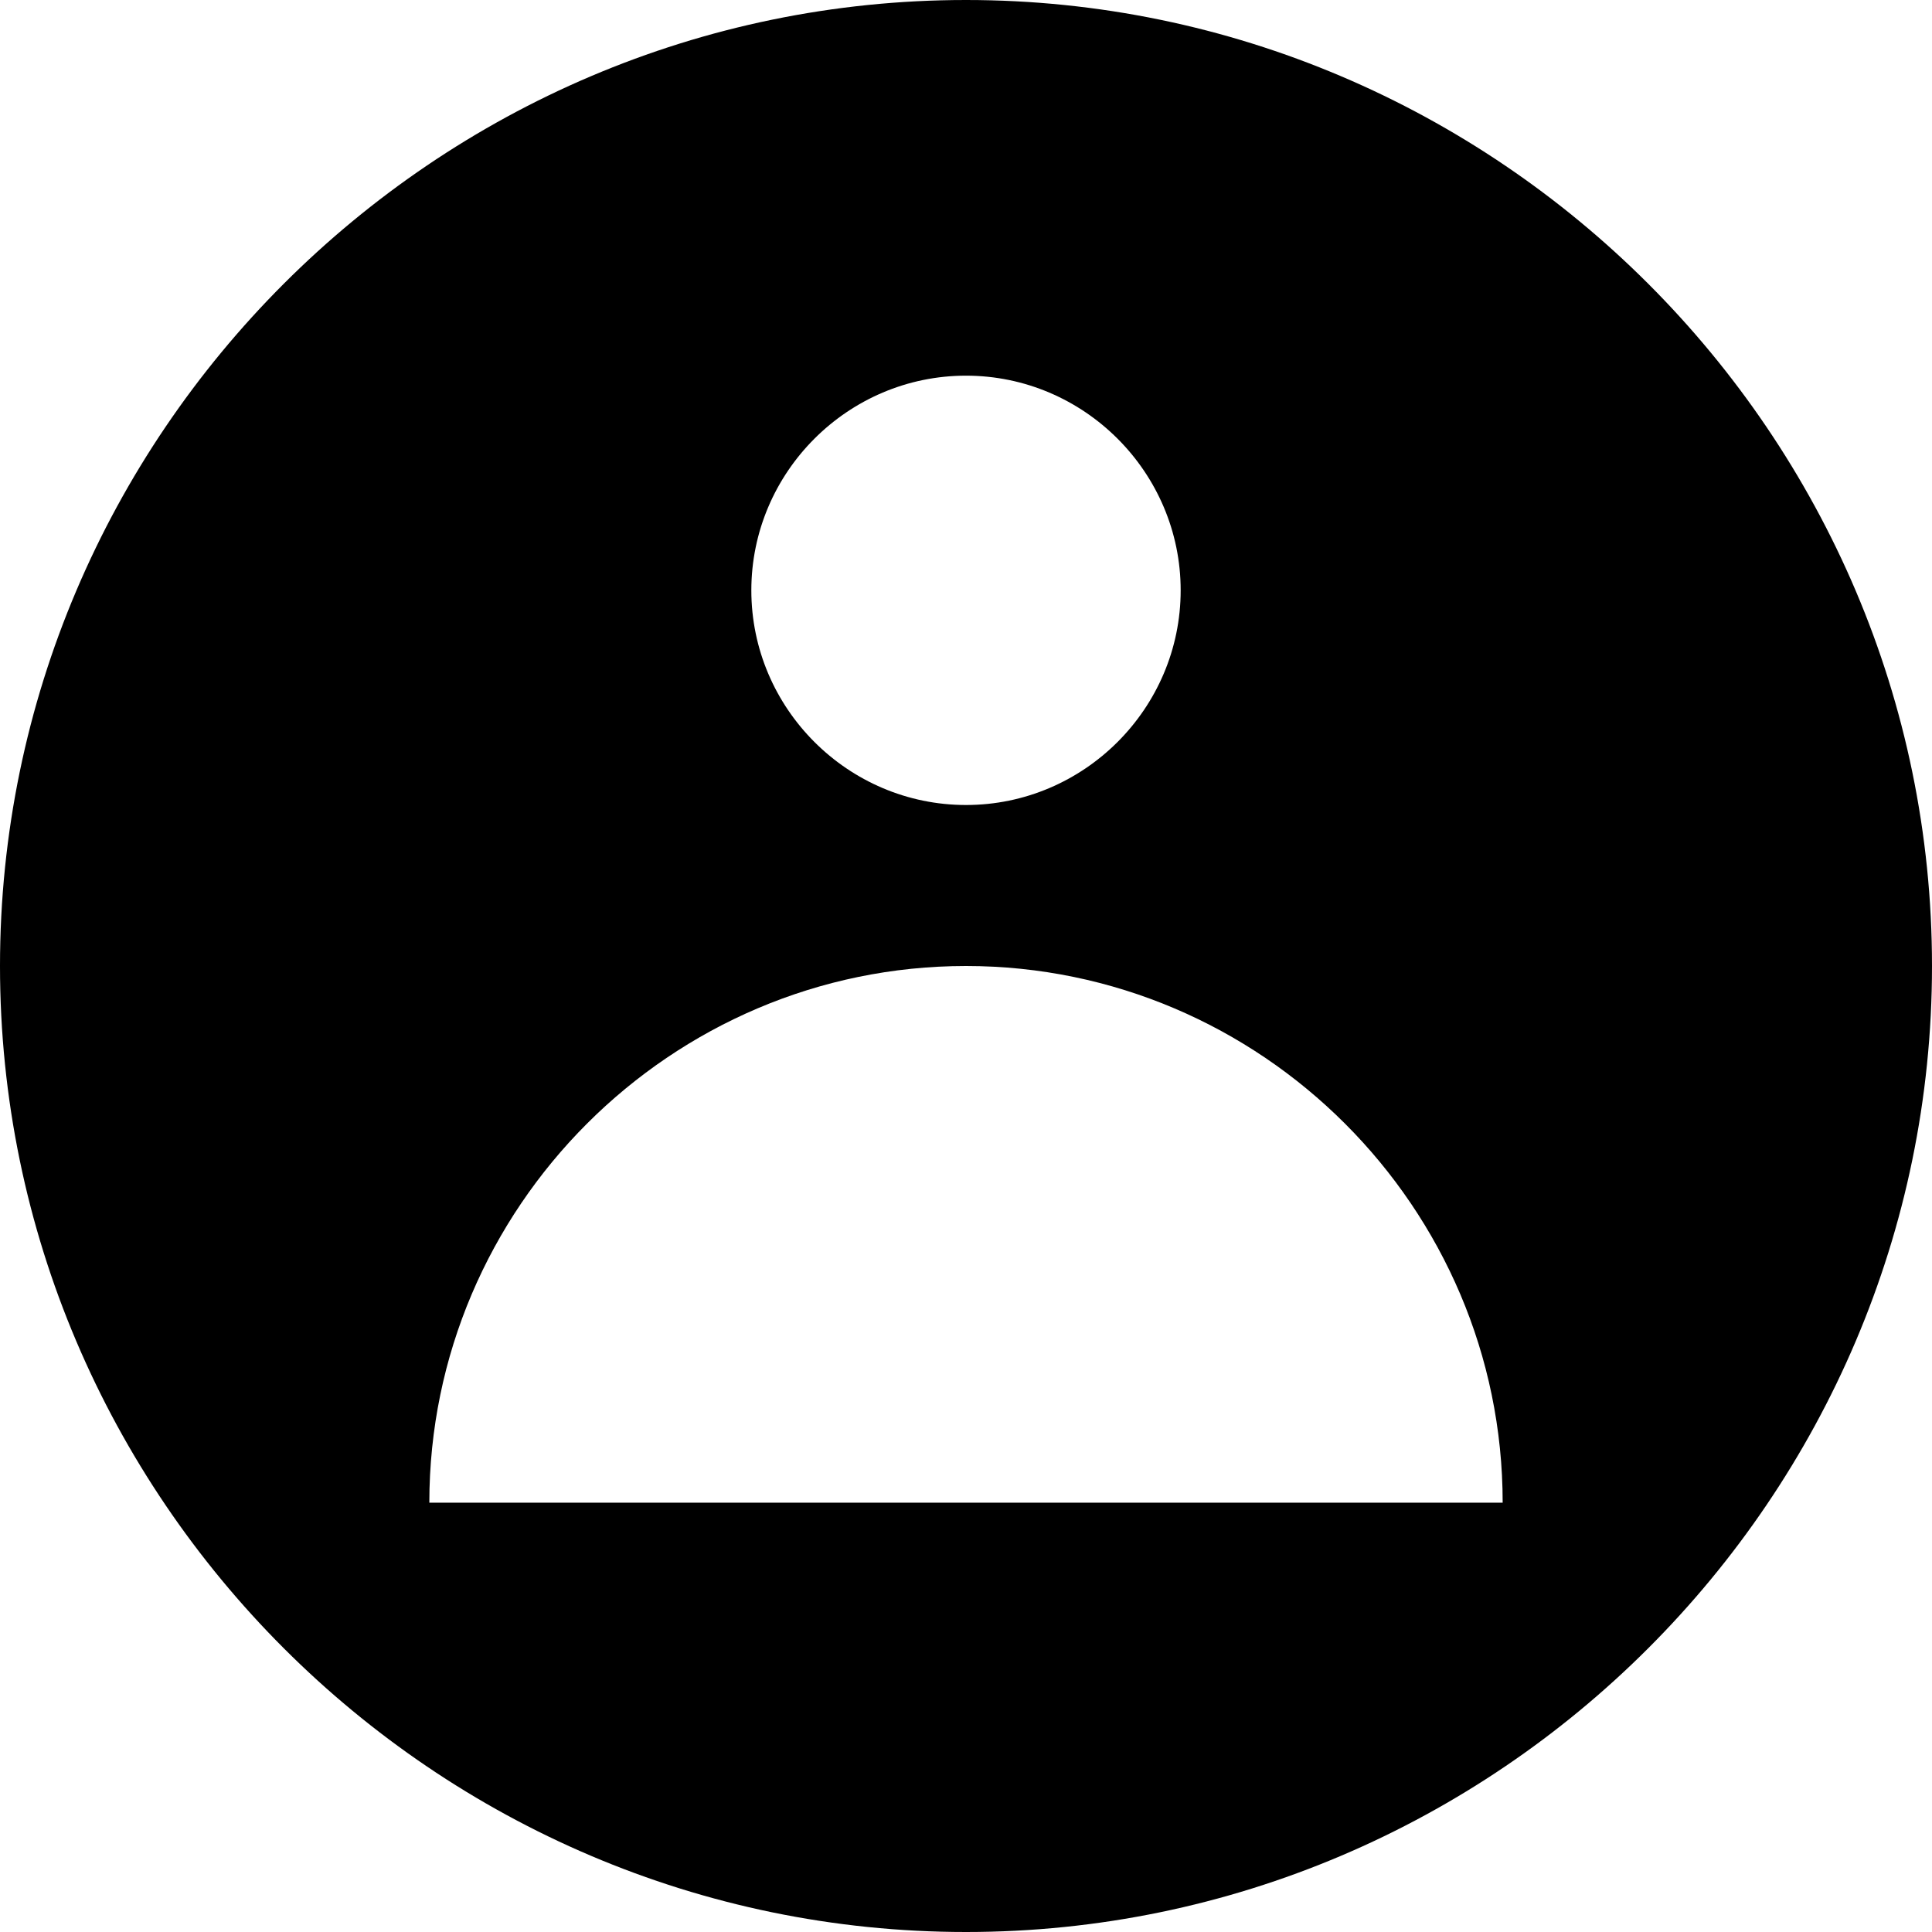<svg width="72" height="72" viewBox="0 0 72 72" fill="current" xmlns="http://www.w3.org/2000/svg">
<path d="M36 0C16.2 0 0 16.2 0 36C0 55.8 16.2 72 36 72C55.8 72 72 55.8 72 36C72 16.2 55.8 0 36 0ZM36 14C40.4 14 44 17.6 44 22C44 26.4 40.4 30 36 30C31.6 30 28 26.4 28 22C28 17.6 31.6 14 36 14ZM16 56C16 45 25 36 36 36C47 36 56 45 56 56H16Z" fill="current"/>
</svg>
